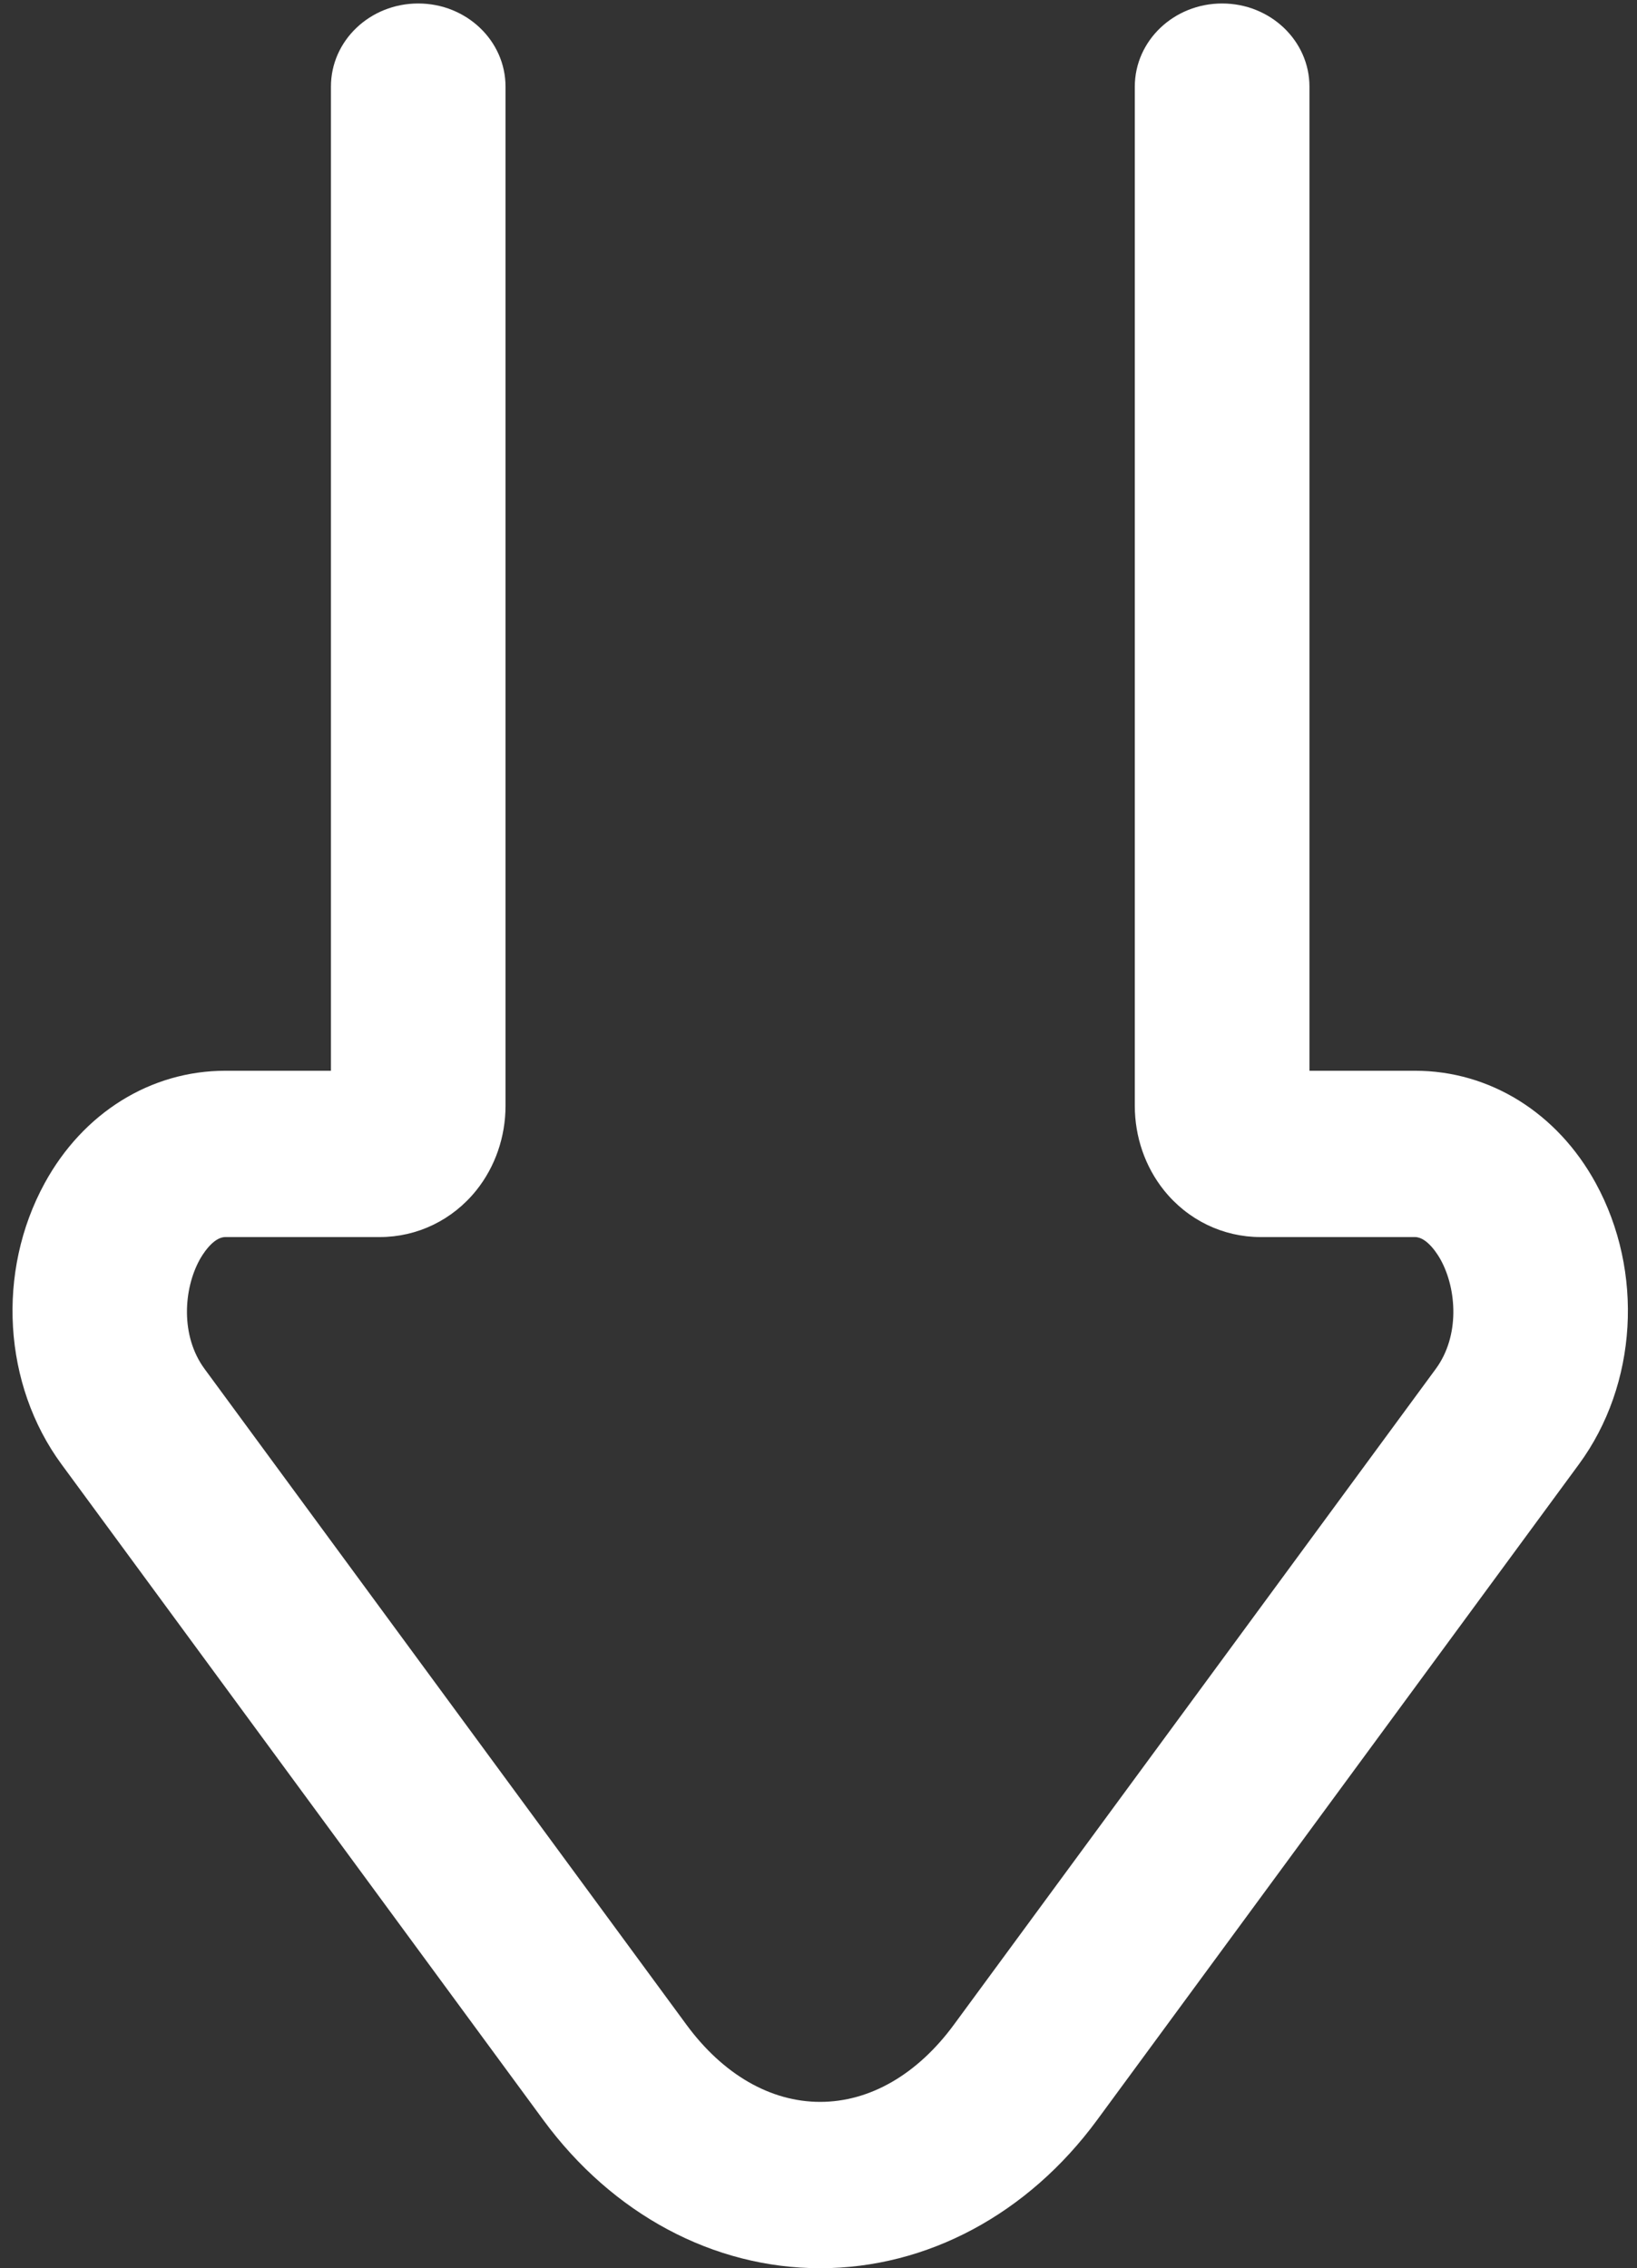 <?xml version="1.0" encoding="UTF-8"?>
<svg width="122px" height="169px" viewBox="0 0 122 169" version="1.1" xmlns="http://www.w3.org/2000/svg" xmlns:xlink="http://www.w3.org/1999/xlink">
    <rect x="0" y="0" width="122" height="169" fill="#333333" stroke="none"/>
    <!-- Generator: Sketch 59.1 (86144) - https://sketch.com -->
    <title>箭头备份</title>
    <desc>Created with Sketch.</desc>
    <g id="页面-1" stroke="none" stroke-width="1" fill="none" fill-rule="evenodd">
        <g id="小说内容主页提示" transform="translate(-119, -429)" fill-rule="nonzero">
            <g id="箭头备份" transform="translate(180, 514) rotate(-180) translate(-180, -514) translate(84, 418)">
                <rect id="矩形" fill="#000000" opacity="0" x="0" y="0" width="192" height="192"></rect>
                <path d="M125.833,180.741 C122.239,180.741 119.325,177.966 119.325,174.544 L119.325,98.601 C119.325,96.294 120.096,94.061 121.496,92.312 C123.272,90.094 125.897,88.823 128.7,88.823 L140.207,88.823 C141.15,88.823 141.971,87.407 142.127,87.122 C143.314,84.953 143.569,81.467 141.757,79.003 L105.847,30.141 C103.119,26.428 99.578,24.383 95.876,24.383 C92.175,24.383 88.633,26.426 85.905,30.141 L49.995,79.003 C48.186,81.467 48.439,84.953 49.626,87.122 C49.781,87.405 50.602,88.823 51.546,88.823 L63.053,88.823 C65.856,88.823 68.481,90.094 70.256,92.312 C71.657,94.061 72.427,96.294 72.427,98.601 L72.427,174.544 C72.427,177.966 69.514,180.741 65.919,180.741 C62.325,180.741 59.411,177.966 59.411,174.544 L59.411,101.216 L51.544,101.216 C45.979,101.216 40.944,98.087 38.078,92.846 C34.466,86.244 34.969,77.826 39.326,71.897 L75.236,23.034 C80.394,16.014 87.917,11.989 95.873,11.989 C103.828,11.989 111.351,16.014 116.509,23.034 L152.419,71.897 C156.776,77.826 157.279,86.244 153.667,92.846 C150.801,98.087 145.768,101.216 140.201,101.216 L132.336,101.216 L132.336,174.544 C132.341,177.966 129.428,180.741 125.833,180.741 Z" id="路径" fill="#FFFFFF"></path>
            </g>
        </g>
    </g>
</svg>
